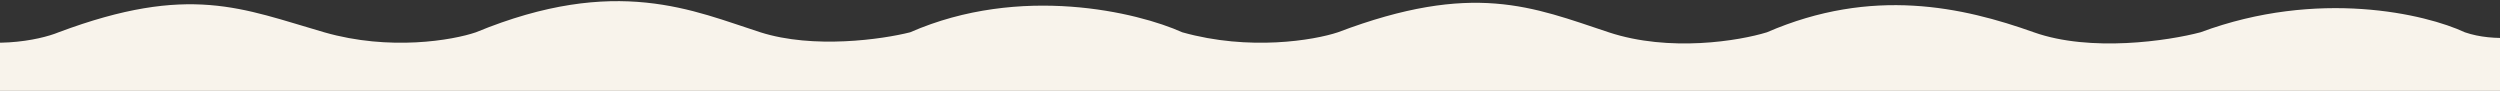 <?xml version="1.0" encoding="UTF-8"?>
<svg id="_圖層_1" data-name=" 圖層 1" xmlns="http://www.w3.org/2000/svg" viewBox="0 0 1920 69.8">
  <rect x="0" y="0" width="1920" height="69.8" fill="#333333" stroke="none"/>
  <defs>
    <style>
      .cls-1 {
        fill: #f8f3eb;
        stroke-width: 0px;
      }
    </style>
  </defs>
  <path class="cls-1" d="M1893,24.8c-30-14-112.6-33.6-203,0-24.5,6.5-84.4,15.5-128,0-54.5-19.4-124-35.1-205,0-21,6.5-74.7,15.5-121.5,0-58.5-19.4-104-39.4-208,0-18.3,6.1-67.9,14.5-119.5,0-34.3-15.4-124.2-37.1-209,0-21.3,5.4-74.2,13-115,0-51-16.3-110.5-44.5-218.5,0-17.8,6.1-66.1,14.5-116.5,0-63-18.2-103.5-37.6-204,0-14.8,6.1-54.6,14.5-95,0v45h2005.5V24.8c-11.3,3.3-39.7,7.9-62.5,0Z"/>
</svg>